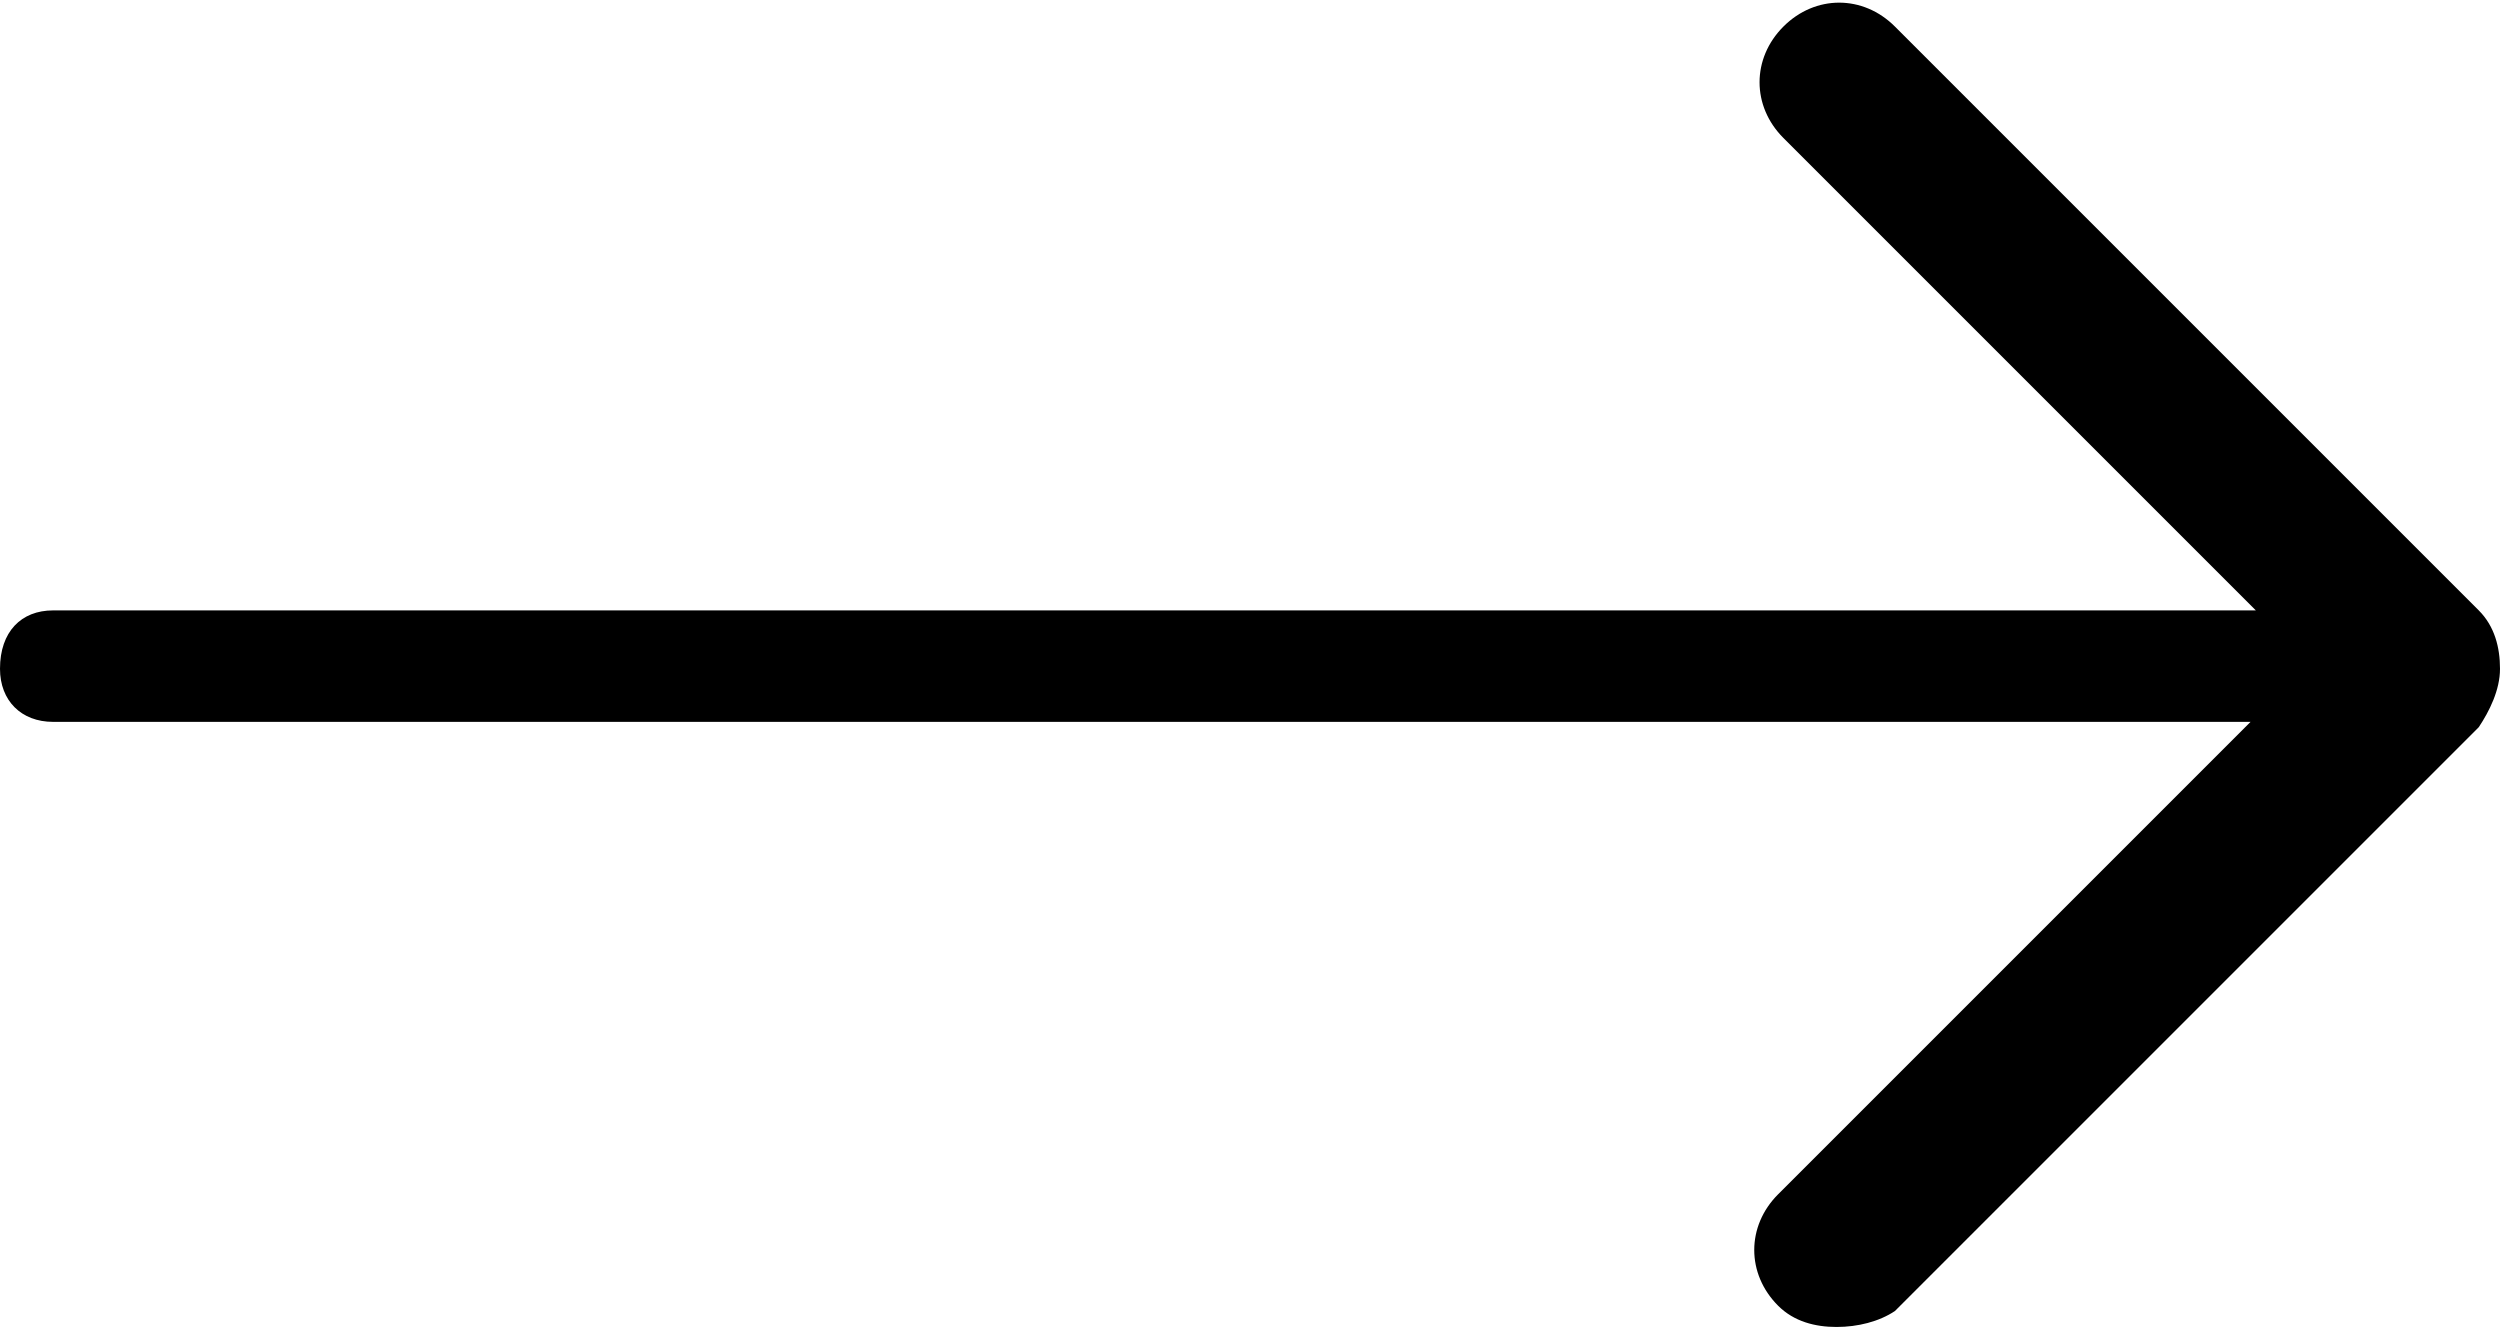 <?xml version="1.0" encoding="utf-8"?>
<!-- Generator: Adobe Illustrator 19.0.0, SVG Export Plug-In . SVG Version: 6.00 Build 0)  -->
<svg version="1.1" id="Слой_1" xmlns="http://www.w3.org/2000/svg" xmlns:xlink="http://www.w3.org/1999/xlink" x="0px" y="0px"
	 viewBox="0 0 47.1 25" enable-background="new 0 0 47.1 25" xml:space="preserve">
<path id="XMLID_82_" d="M1,11.5h41.5l-8.9-8.9c-0.6-0.6-0.6-1.5,0-2.1c0.6-0.6,1.5-0.6,2.1,0l11,11c0.3,0.3,0.4,0.7,0.4,1.1
	s-0.2,0.8-0.4,1.1l-11,11C35.4,24.9,35,25,34.6,25s-0.8-0.1-1.1-0.4c-0.6-0.6-0.6-1.5,0-2.1l8.9-8.9H1c-0.6,0-1-0.4-1-1
	C0,11.9,0.4,11.5,1,11.5z"/>
</svg>

